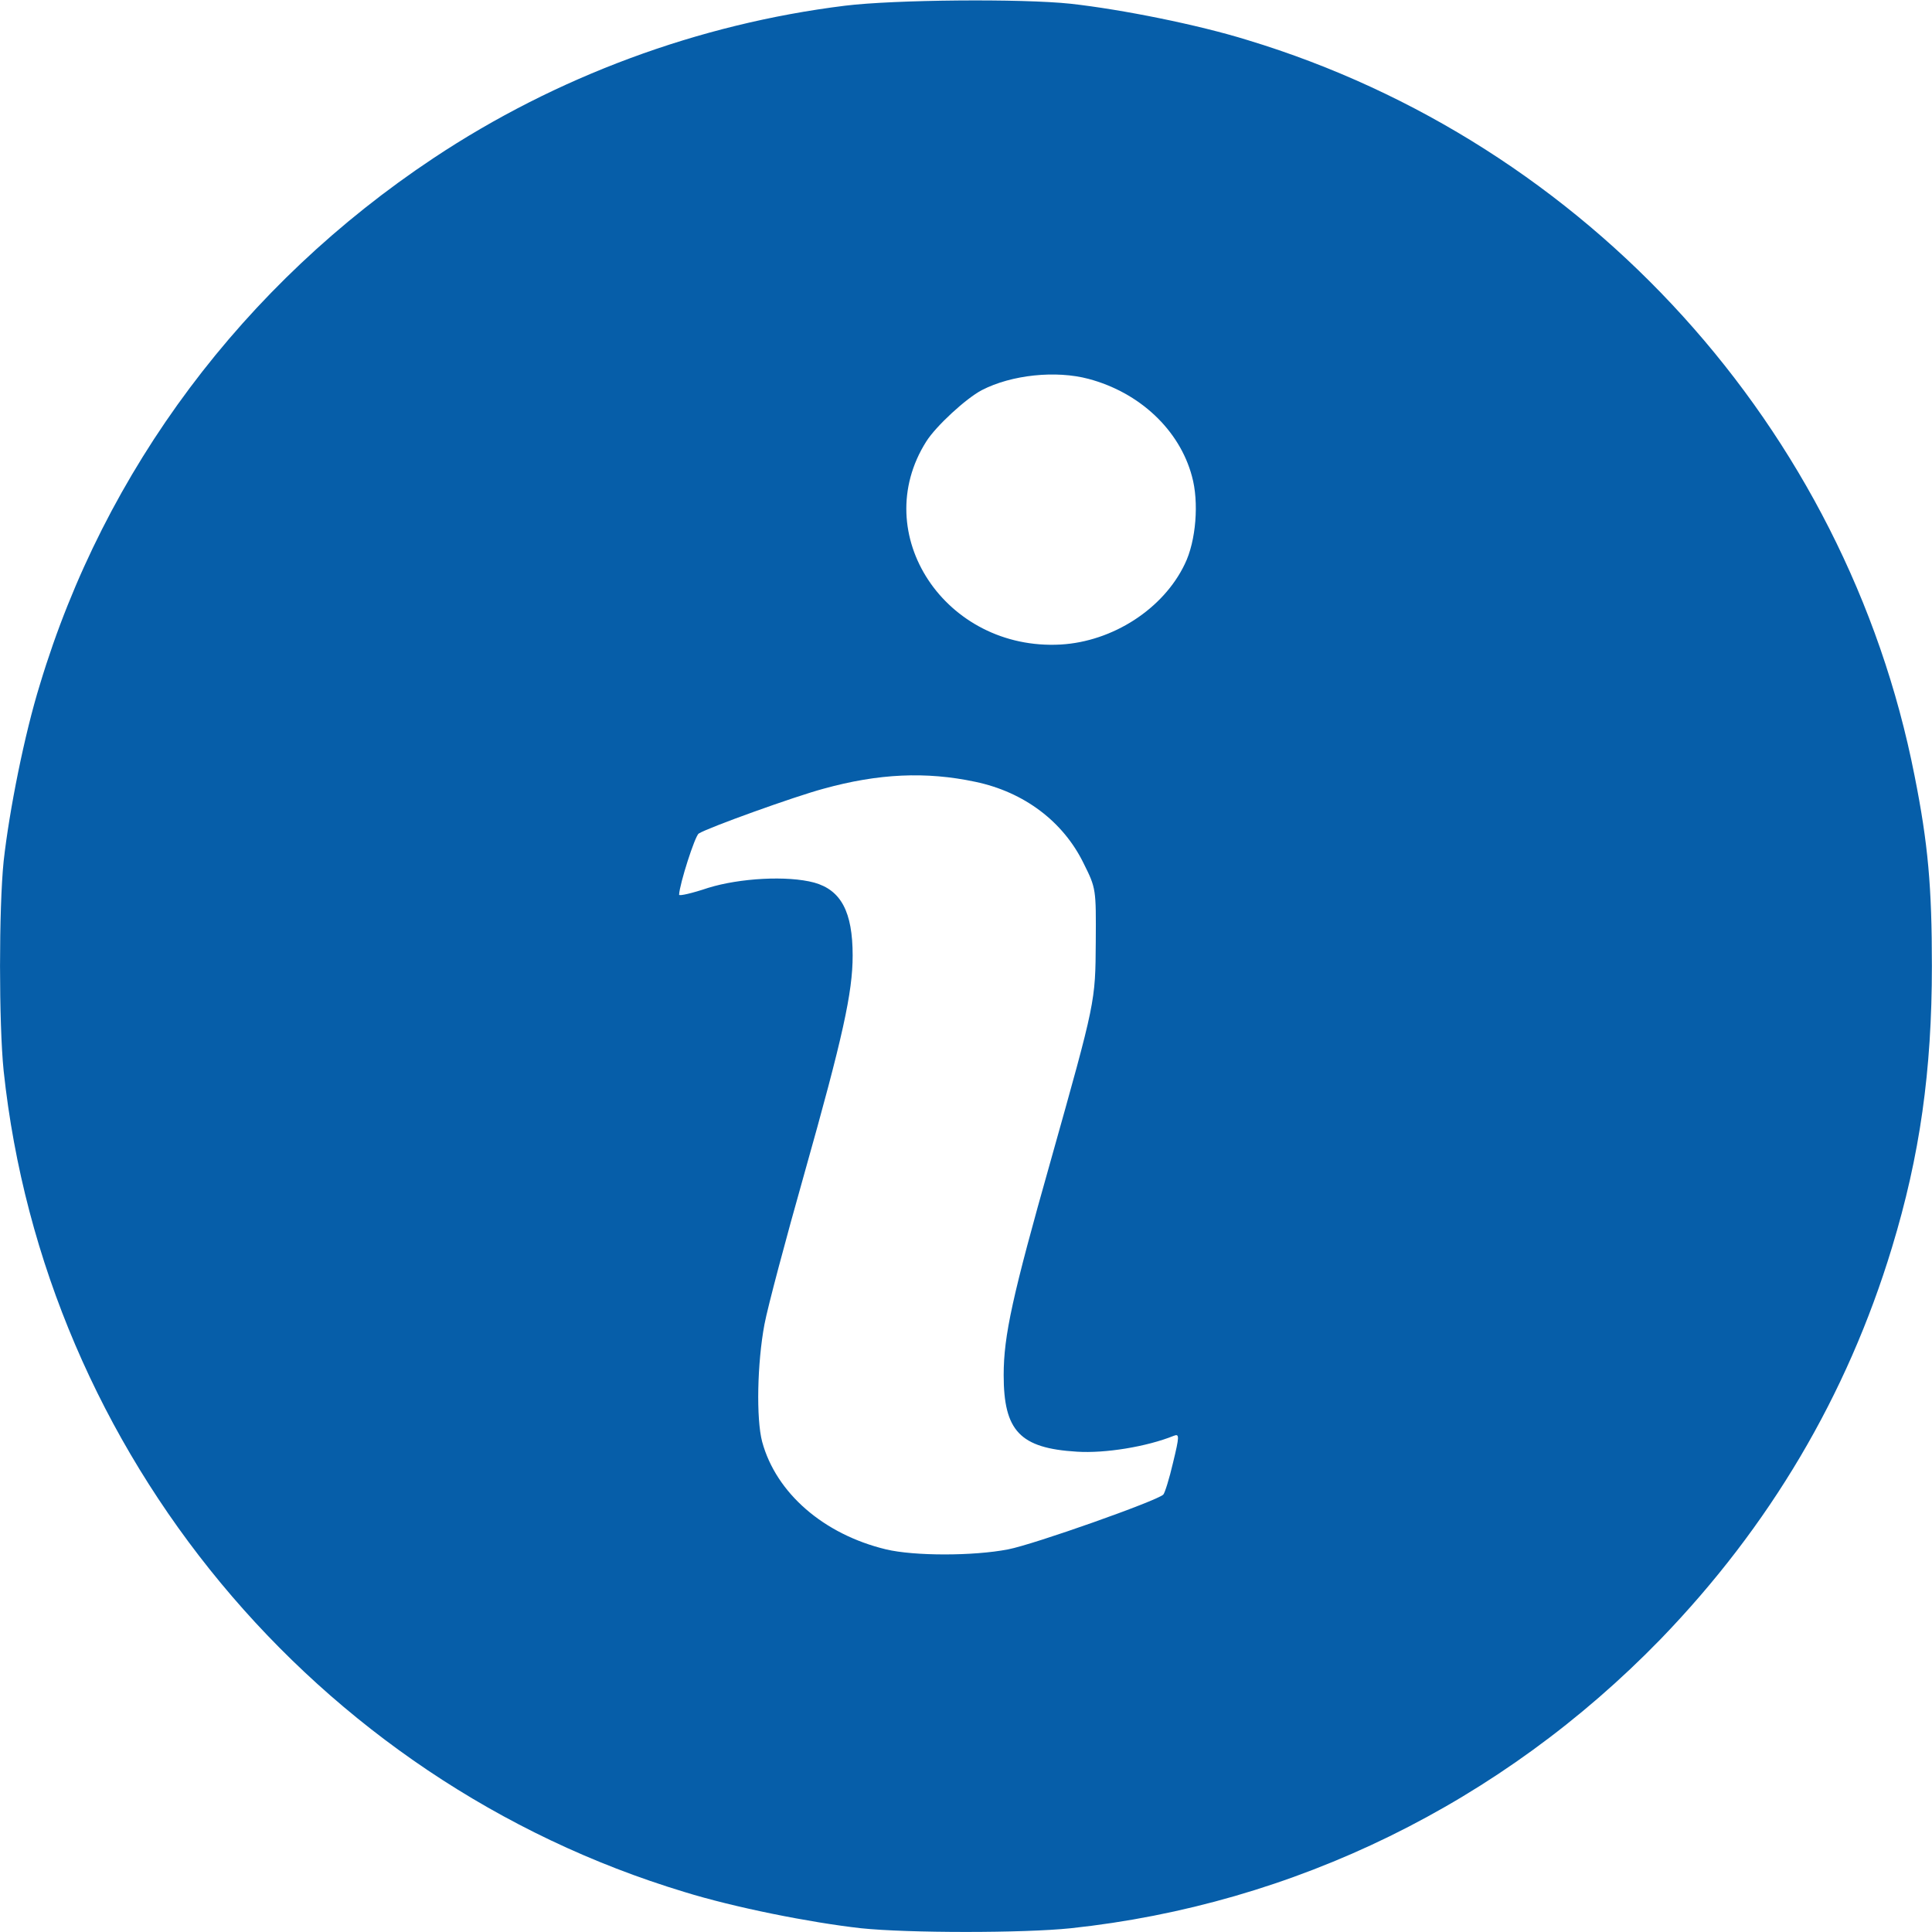 <svg width="18" height="18" viewBox="0 0 18 18" fill="none" xmlns="http://www.w3.org/2000/svg">
<path d="M7.874 0.053C6.507 0.222 5.181 0.714 4.039 1.473C2.267 2.651 0.976 4.373 0.372 6.377C0.228 6.841 0.087 7.548 0.034 8.023C-0.011 8.462 -0.011 9.538 0.034 9.977C0.414 13.542 2.935 16.587 6.376 17.627C6.841 17.771 7.547 17.912 8.022 17.965C8.461 18.011 9.537 18.011 9.976 17.965C12.058 17.743 13.988 16.798 15.471 15.272C16.487 14.221 17.208 13.004 17.627 11.623C17.887 10.768 17.999 9.977 17.999 9C17.999 8.265 17.964 7.861 17.837 7.225C17.201 3.99 14.789 1.332 11.622 0.373C11.158 0.229 10.451 0.088 9.976 0.035C9.516 -0.014 8.328 -0.003 7.874 0.053ZM10.142 3.53C10.616 3.656 10.989 4.004 11.105 4.437C11.172 4.676 11.144 5.041 11.038 5.256C10.838 5.674 10.367 5.977 9.882 6.005C8.809 6.064 8.085 4.975 8.63 4.113C8.721 3.969 8.999 3.713 9.147 3.635C9.425 3.491 9.839 3.449 10.142 3.53ZM9.087 7.284C9.541 7.379 9.906 7.654 10.096 8.044C10.212 8.276 10.212 8.283 10.209 8.772C10.205 9.338 10.209 9.32 9.79 10.811C9.432 12.076 9.351 12.445 9.351 12.811C9.351 13.331 9.502 13.493 10.033 13.525C10.296 13.542 10.683 13.479 10.936 13.377C10.989 13.356 10.989 13.38 10.929 13.627C10.894 13.778 10.852 13.911 10.838 13.925C10.774 13.985 9.632 14.389 9.393 14.435C9.069 14.498 8.517 14.498 8.254 14.435C7.674 14.295 7.231 13.911 7.101 13.433C7.044 13.219 7.055 12.698 7.122 12.34C7.153 12.175 7.322 11.542 7.494 10.934C7.853 9.661 7.944 9.246 7.944 8.902C7.944 8.494 7.835 8.293 7.586 8.223C7.336 8.156 6.893 8.181 6.598 8.272C6.45 8.322 6.327 8.35 6.327 8.336C6.331 8.237 6.475 7.787 6.51 7.766C6.591 7.713 7.41 7.418 7.674 7.348C8.184 7.207 8.626 7.186 9.087 7.284Z" fill="#065EA9"/>
</svg>
